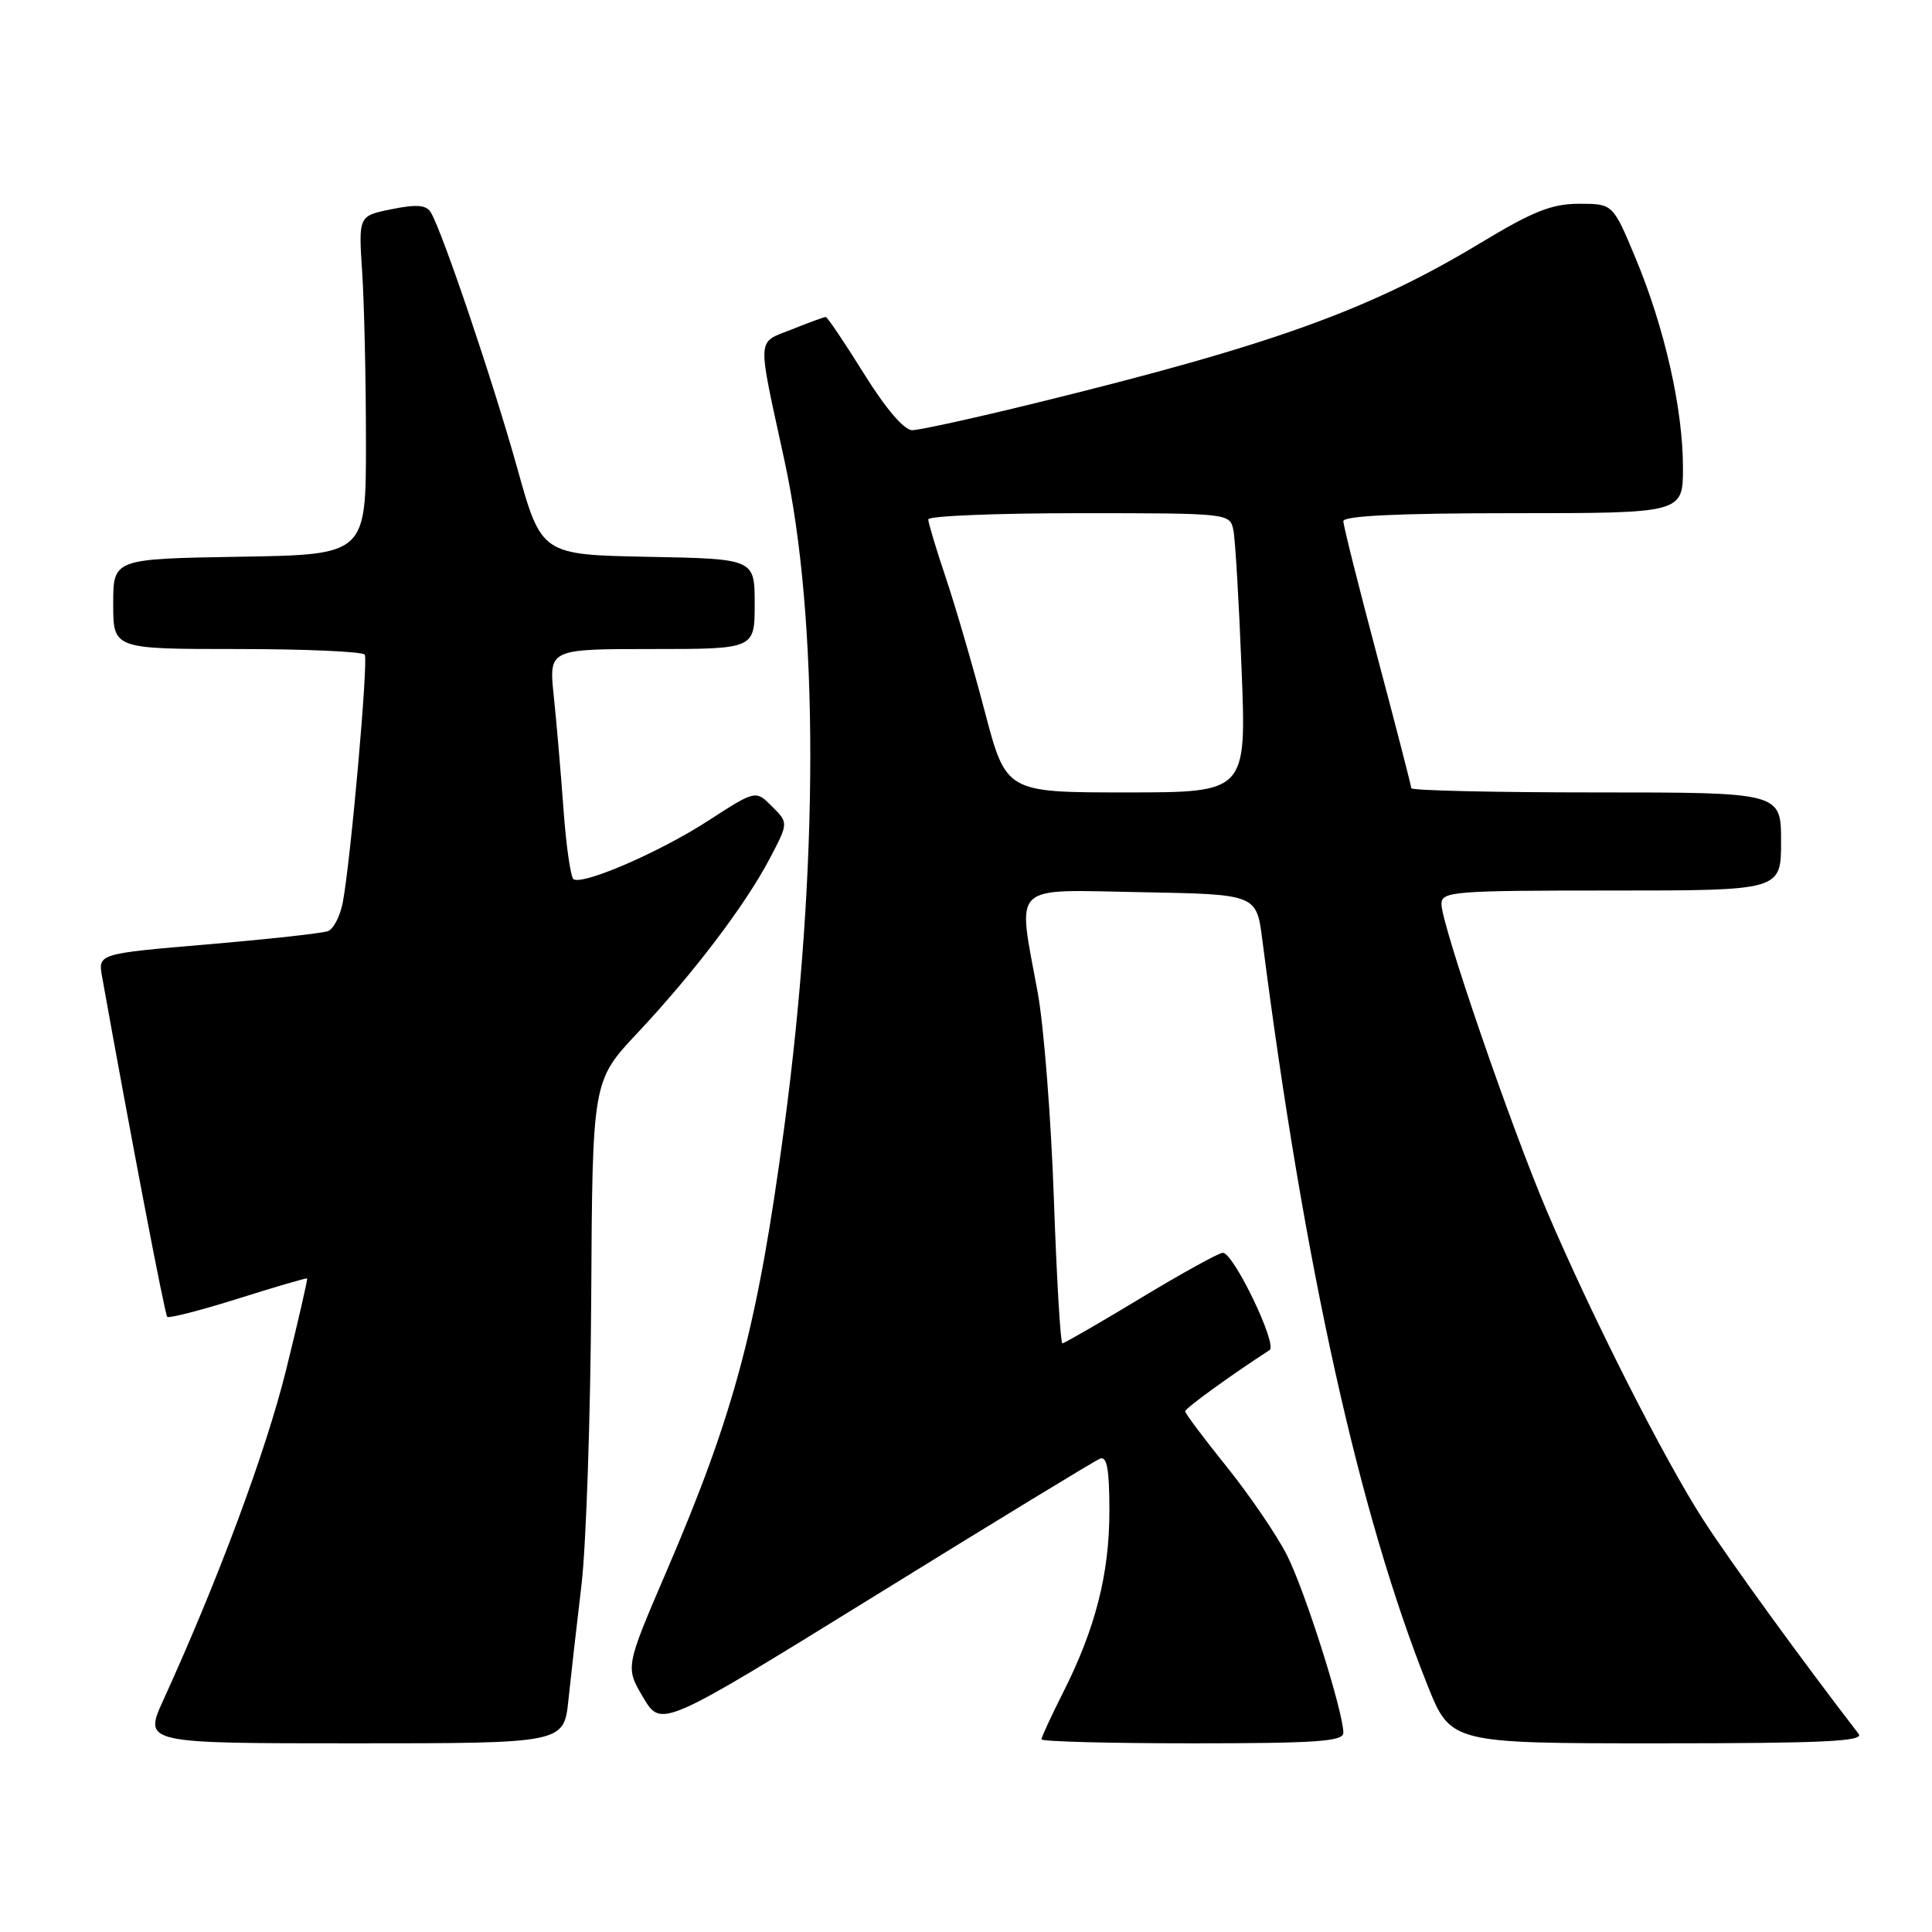 <?xml version="1.0" encoding="UTF-8" standalone="no"?>
<!DOCTYPE svg PUBLIC "-//W3C//DTD SVG 1.1//EN" "http://www.w3.org/Graphics/SVG/1.1/DTD/svg11.dtd" >
<svg xmlns="http://www.w3.org/2000/svg" xmlns:xlink="http://www.w3.org/1999/xlink" version="1.1" viewBox="0 0 256 256">
 <g >
 <path fill="currentColor"
d=" M 75.32 225.25 C 75.65 222.09 76.43 215.22 77.05 210.00 C 77.67 204.78 78.25 187.61 78.34 171.86 C 78.50 143.22 78.50 143.22 84.48 136.86 C 91.92 128.93 98.74 119.95 101.99 113.77 C 104.48 109.03 104.48 109.03 102.30 106.86 C 100.13 104.68 100.13 104.68 93.81 108.77 C 87.47 112.88 77.29 117.30 76.00 116.50 C 75.62 116.26 75.02 112.12 74.67 107.29 C 74.32 102.45 73.74 95.69 73.38 92.25 C 72.72 86.00 72.72 86.00 86.36 86.00 C 100.00 86.00 100.00 86.00 100.00 80.03 C 100.00 74.05 100.00 74.05 85.87 73.78 C 71.74 73.50 71.74 73.50 68.53 62.00 C 65.31 50.48 58.57 30.55 57.07 28.12 C 56.48 27.15 55.17 27.05 51.89 27.72 C 47.50 28.60 47.50 28.60 47.99 36.05 C 48.26 40.15 48.49 50.25 48.49 58.50 C 48.50 73.50 48.50 73.50 31.75 73.77 C 15.00 74.05 15.00 74.05 15.00 80.02 C 15.00 86.00 15.00 86.00 31.44 86.00 C 40.48 86.00 48.09 86.34 48.33 86.75 C 48.82 87.55 46.48 113.93 45.43 119.52 C 45.09 121.36 44.20 123.09 43.46 123.38 C 42.72 123.66 35.56 124.45 27.55 125.13 C 12.98 126.37 12.98 126.37 13.53 129.43 C 17.42 151.12 21.84 174.17 22.16 174.49 C 22.38 174.71 26.60 173.63 31.53 172.08 C 36.46 170.52 40.58 169.32 40.69 169.40 C 40.79 169.48 39.54 174.93 37.91 181.52 C 35.25 192.29 28.90 209.36 21.65 225.25 C 19.03 231.00 19.03 231.00 46.87 231.00 C 74.72 231.00 74.72 231.00 75.32 225.25 Z  M 178.00 229.61 C 178.00 226.81 172.91 210.75 170.53 206.07 C 169.19 203.42 165.60 198.16 162.56 194.37 C 159.52 190.59 157.03 187.28 157.04 187.00 C 157.05 186.60 163.06 182.24 168.23 178.89 C 169.31 178.18 163.46 166.00 162.03 166.00 C 161.52 166.00 156.62 168.70 151.16 172.00 C 145.70 175.30 141.02 178.00 140.77 178.00 C 140.52 178.00 140.01 169.34 139.64 158.75 C 139.27 148.16 138.31 135.90 137.50 131.50 C 134.81 116.79 133.66 117.91 151.24 118.22 C 166.49 118.50 166.49 118.50 167.26 124.50 C 172.80 167.72 180.09 200.61 189.13 223.25 C 192.22 231.00 192.22 231.00 219.73 231.00 C 241.59 231.00 247.05 230.74 246.28 229.75 C 238.83 220.09 229.24 206.88 225.70 201.40 C 220.46 193.27 210.99 174.58 204.98 160.50 C 200.18 149.23 191.00 122.51 191.00 119.79 C 191.00 118.12 192.56 118.00 213.50 118.00 C 236.00 118.00 236.00 118.00 236.00 111.50 C 236.00 105.00 236.00 105.00 211.50 105.00 C 198.03 105.00 187.00 104.75 187.00 104.44 C 187.00 104.14 184.97 96.29 182.50 87.00 C 180.03 77.71 178.00 69.64 178.00 69.06 C 178.00 68.35 185.36 68.00 200.50 68.00 C 223.00 68.00 223.00 68.00 223.00 61.95 C 223.00 54.18 220.57 43.44 216.74 34.25 C 213.72 27.00 213.72 27.00 209.25 27.00 C 205.64 27.00 203.14 27.99 196.25 32.15 C 181.45 41.09 168.61 45.71 137.05 53.45 C 129.11 55.40 121.83 57.00 120.87 57.00 C 119.80 57.00 117.36 54.15 114.47 49.50 C 111.90 45.37 109.62 42.00 109.42 42.00 C 109.21 42.00 107.18 42.74 104.91 43.65 C 100.21 45.53 100.29 44.19 103.94 61.00 C 108.52 82.05 108.51 114.94 103.92 149.34 C 100.41 175.63 97.35 187.19 88.31 208.22 C 82.85 220.93 82.85 220.93 85.24 224.94 C 87.63 228.95 87.63 228.95 116.07 211.37 C 131.70 201.70 145.06 193.56 145.75 193.28 C 146.68 192.91 147.00 194.67 147.00 200.21 C 147.00 208.53 145.16 215.75 140.89 224.22 C 139.30 227.37 138.00 230.18 138.00 230.47 C 138.00 230.76 147.00 231.00 158.00 231.00 C 174.39 231.00 178.00 230.75 178.00 229.61 Z  M 130.48 94.25 C 128.93 88.34 126.61 80.38 125.33 76.57 C 124.05 72.77 123.00 69.28 123.00 68.82 C 123.00 68.37 131.99 68.00 142.98 68.00 C 162.90 68.00 162.96 68.01 163.43 70.25 C 163.68 71.49 164.17 79.81 164.52 88.75 C 165.16 105.00 165.16 105.00 149.23 105.00 C 133.31 105.00 133.31 105.00 130.48 94.25 Z "/>
</g>
</svg>